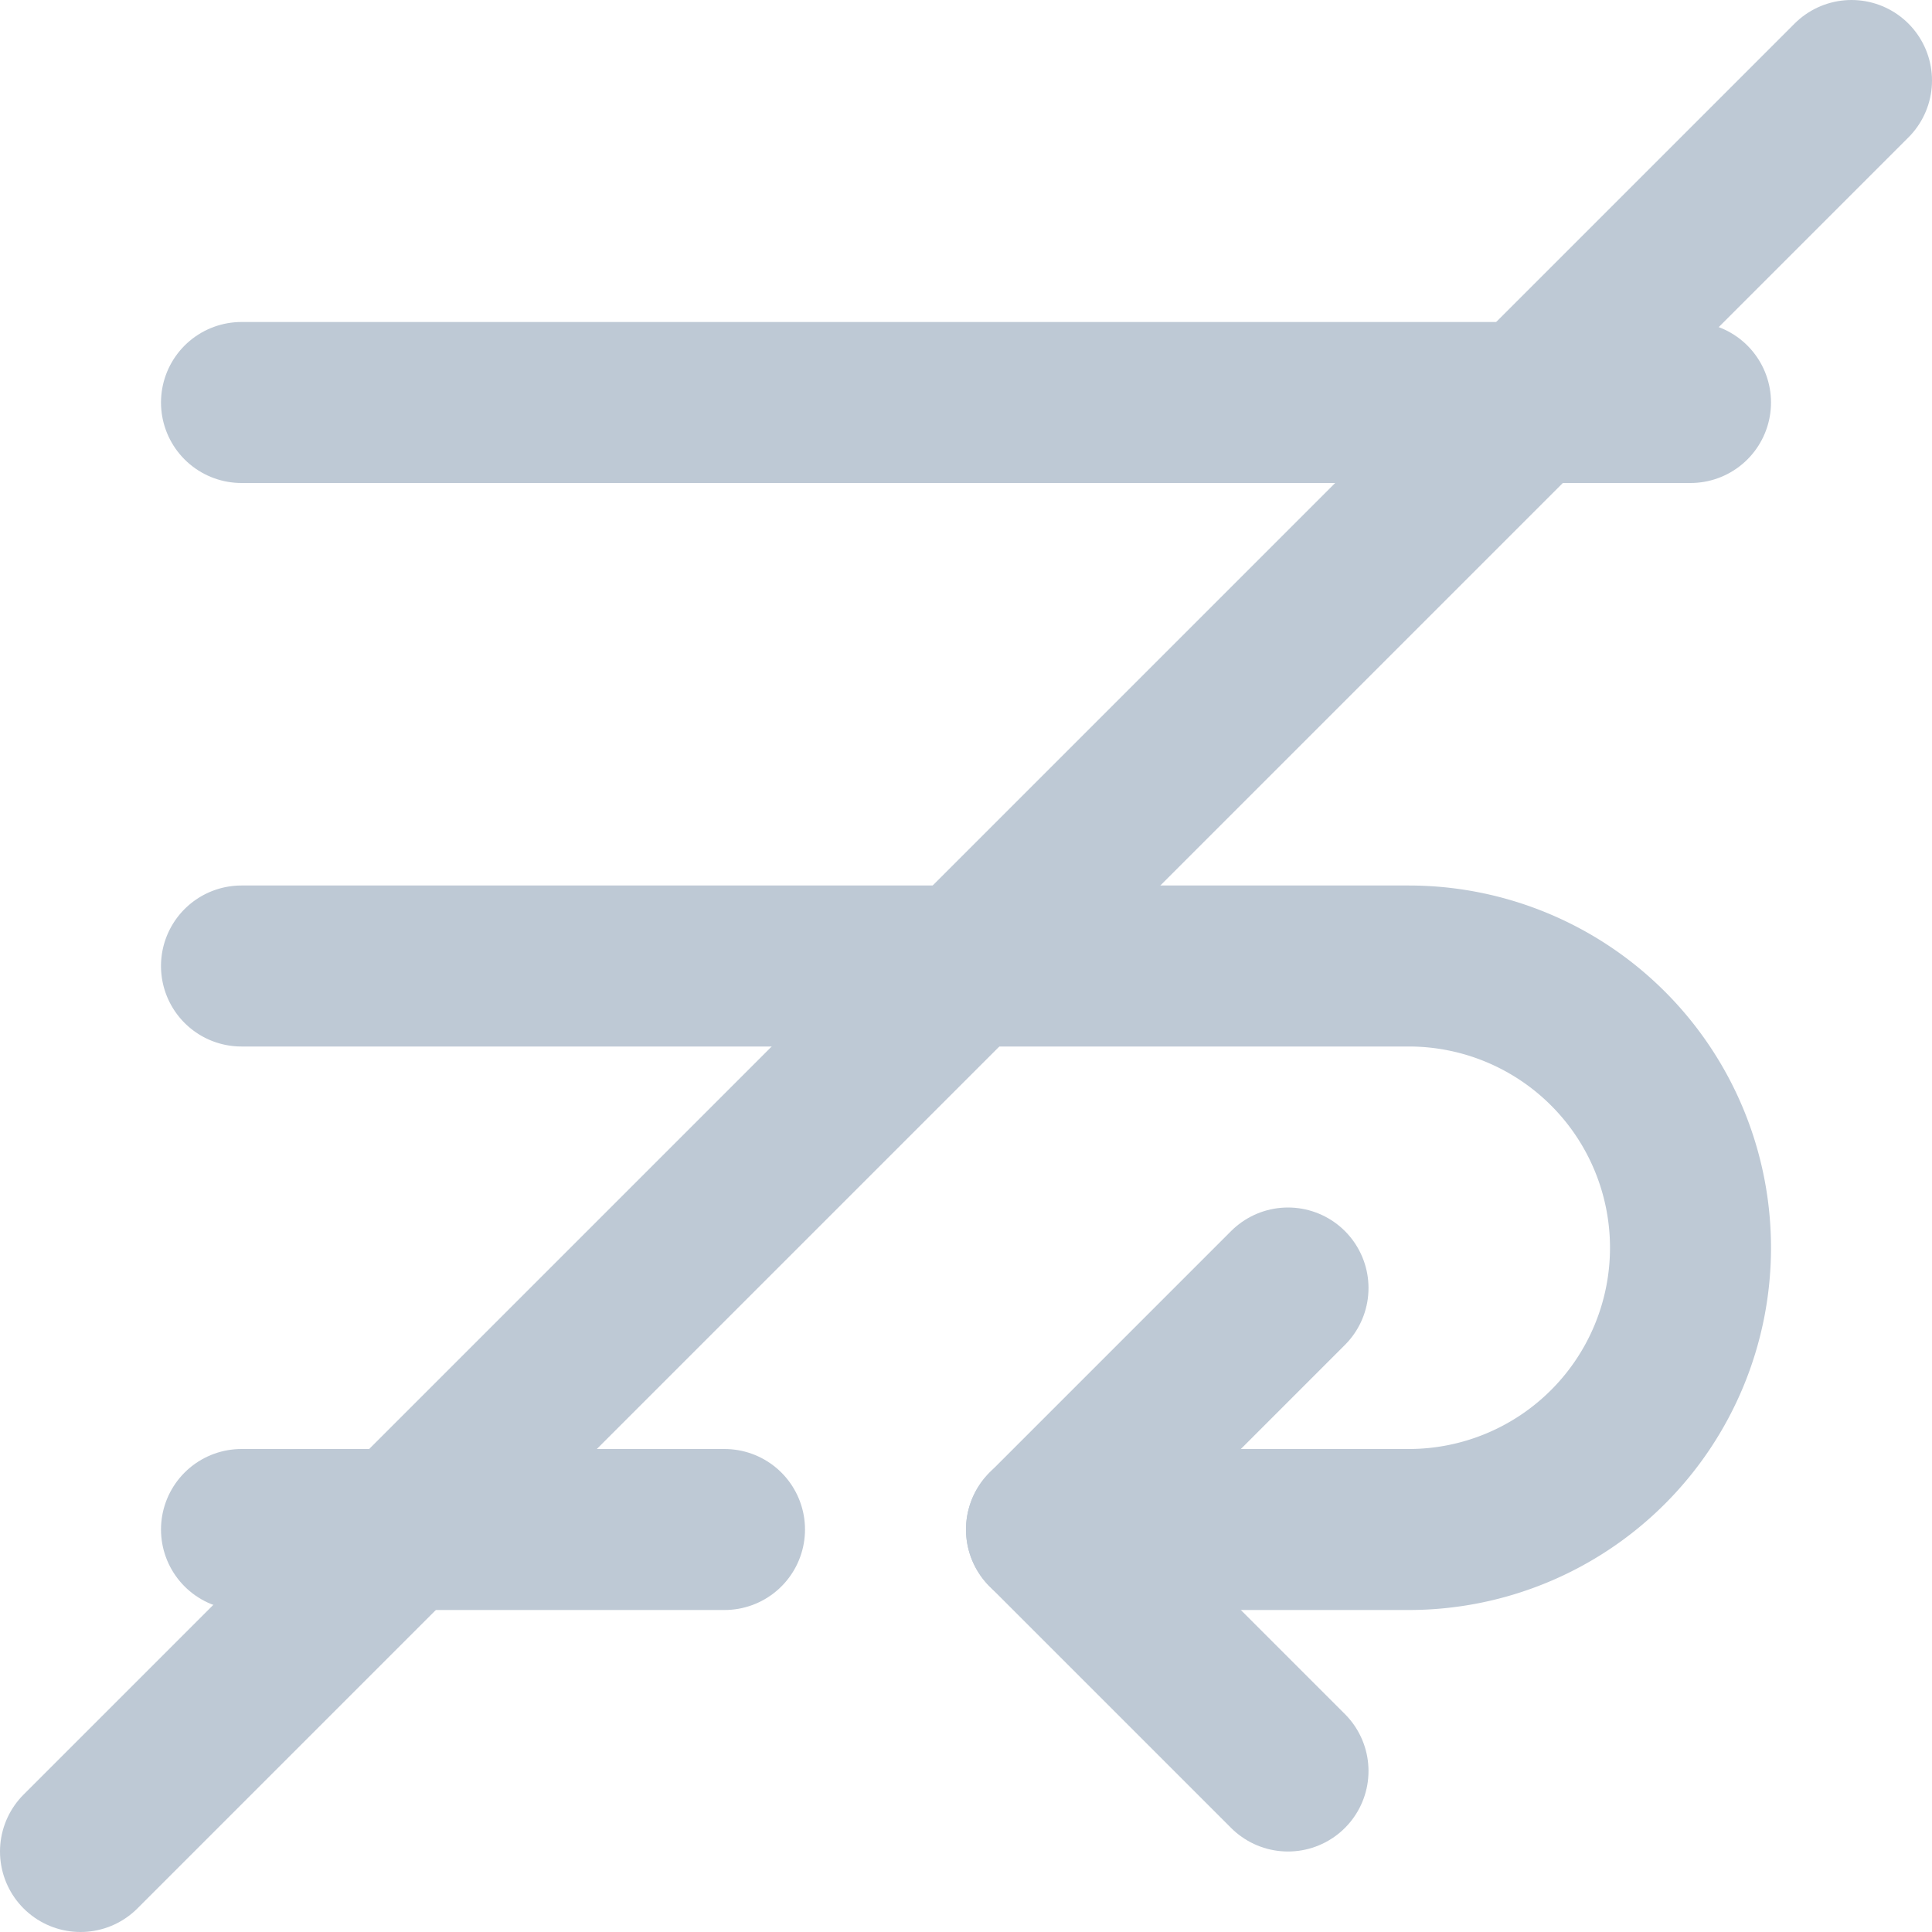 <svg xmlns="http://www.w3.org/2000/svg" width="24" height="24" viewBox="0 0 24 24" fill="none" stroke="currentColor" stroke-width="2" stroke-linecap="round" stroke-linejoin="round" class="lucide lucide-text-wrap-off" style="color: #bec9d5;">
  <path d="m16 16-3 3 3 3"/>
  <path d="M3 12h14.5a1 1 0 0 1 0 7H13"/>
  <path d="M3 19h6"/>
  <path d="M3 5h18"/>
  <line x1="23" y1="1" x2="1" y2="23" stroke="currentColor" stroke-width="2" stroke-linecap="round"/>
</svg>
